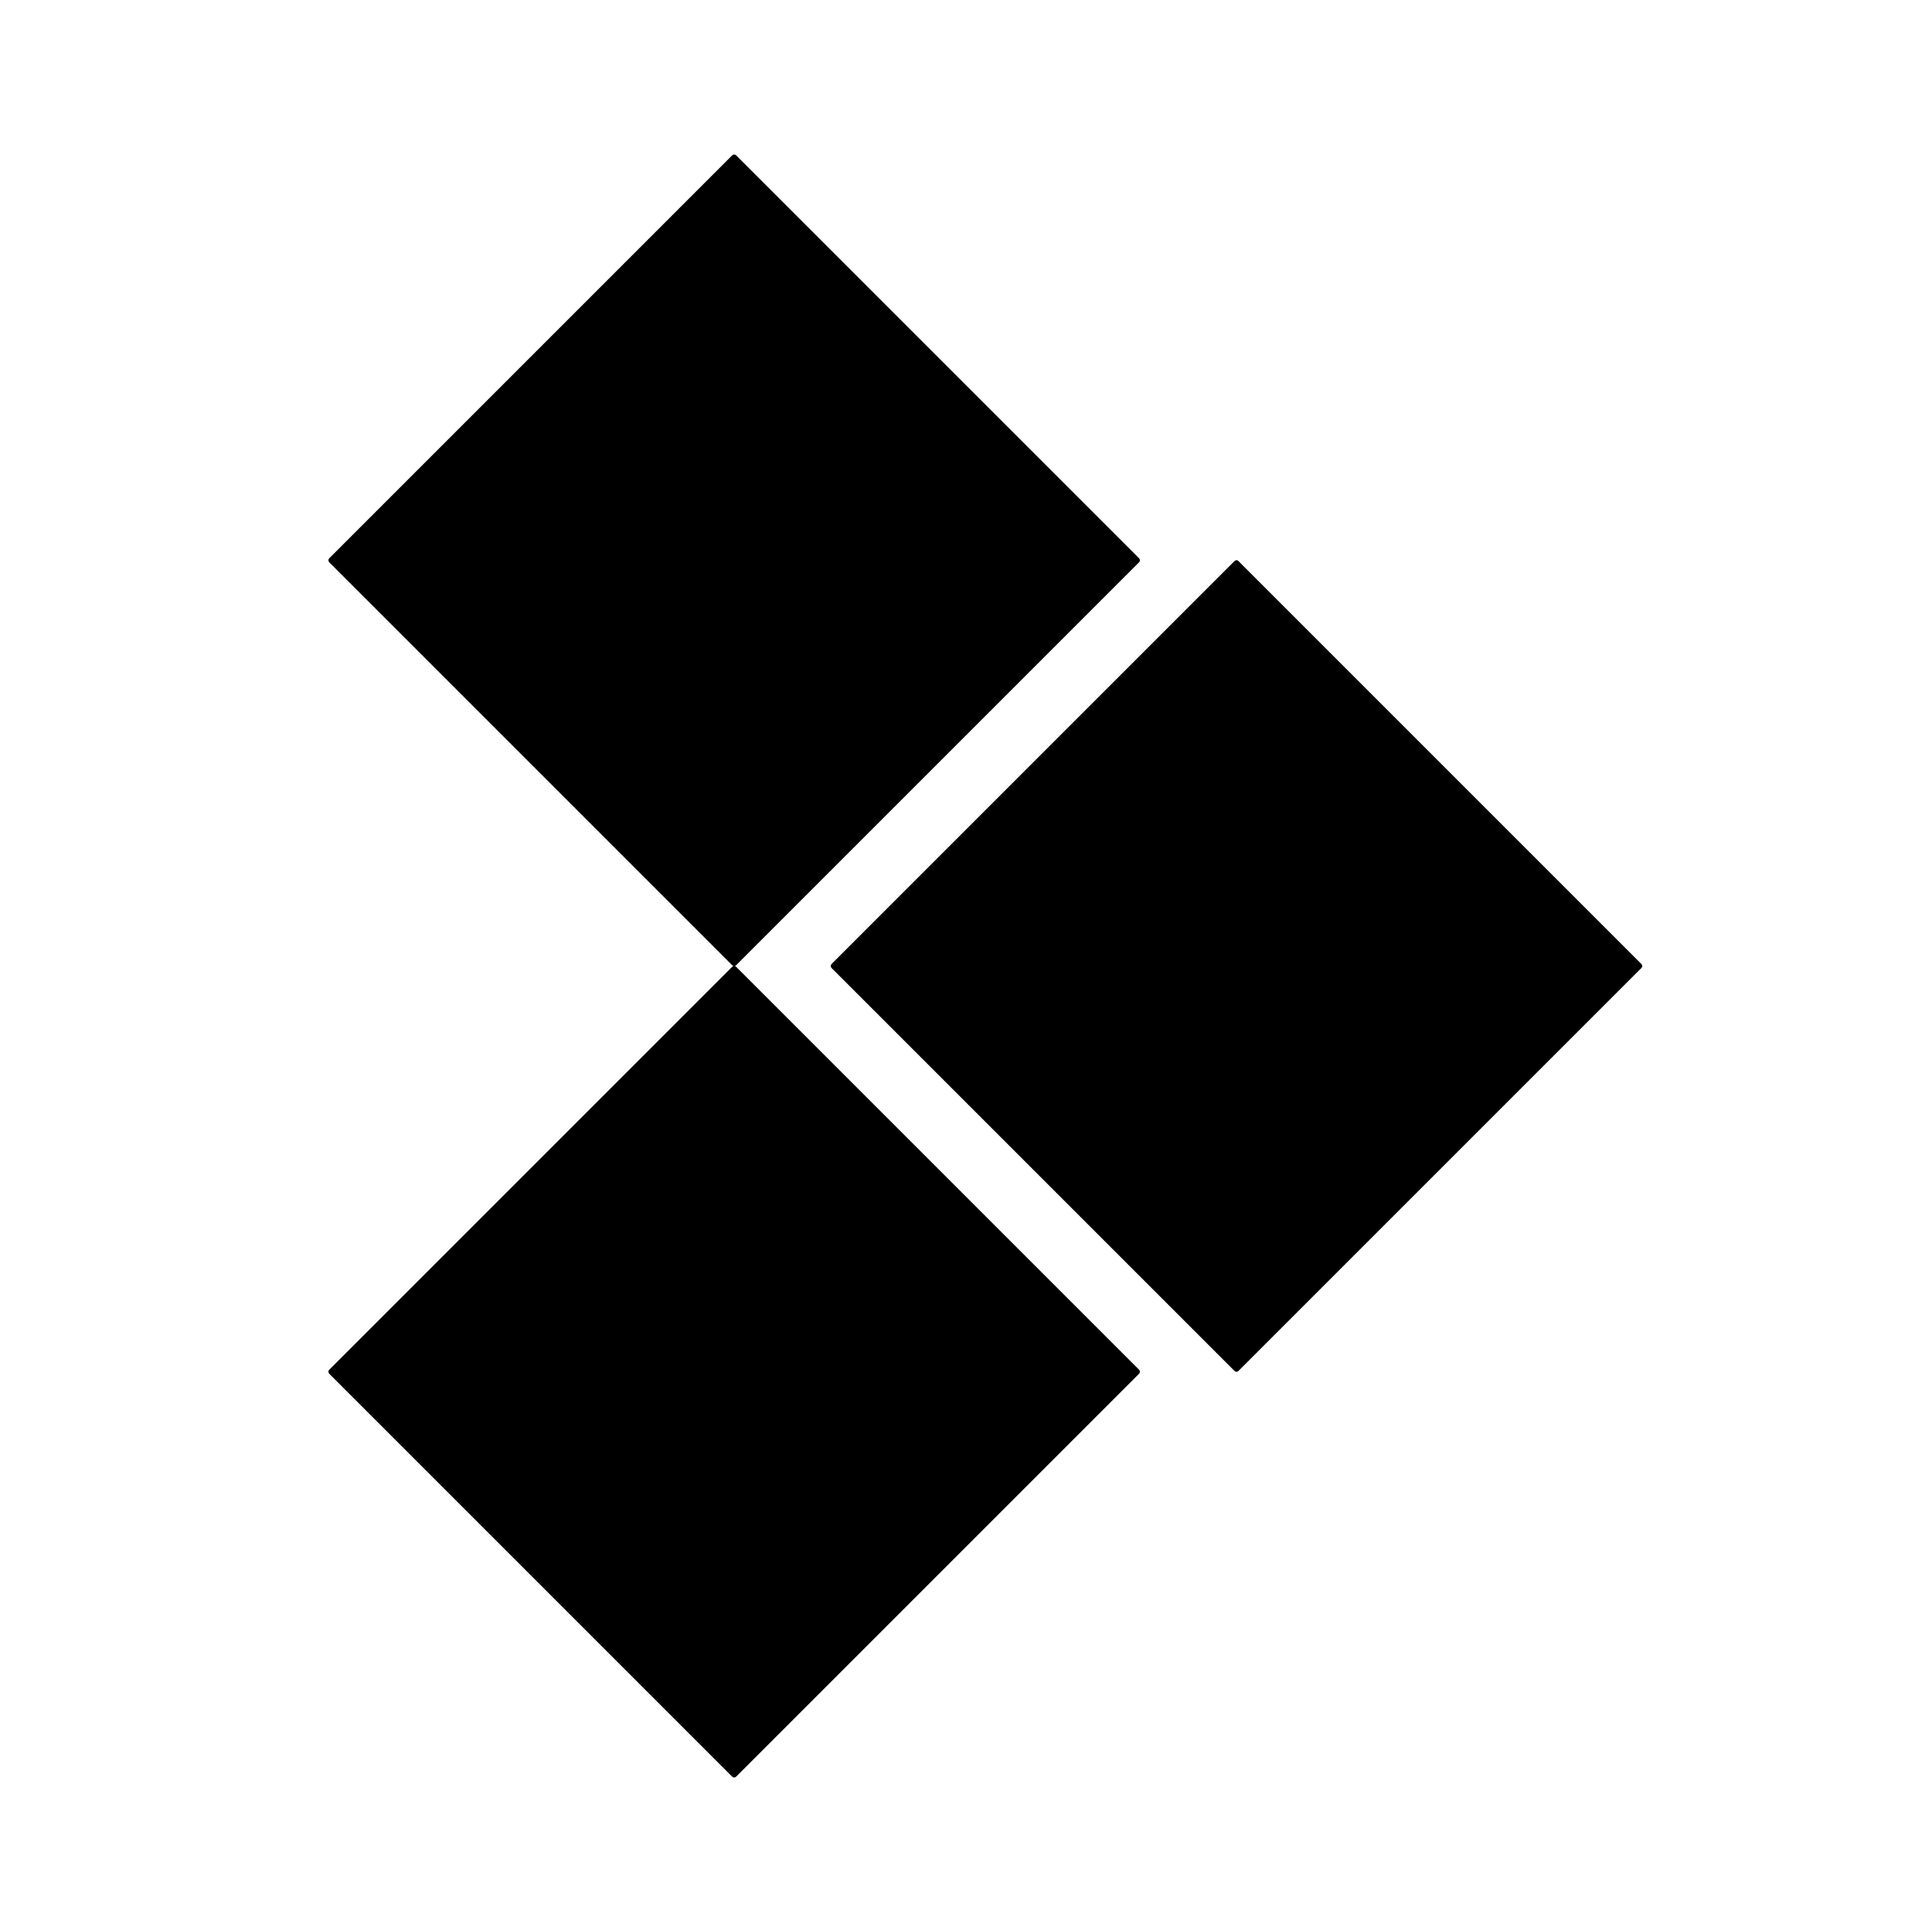 <?xml version="1.0" encoding="UTF-8" standalone="no"?>
<svg
   xmlns:osb="http://www.openswatchbook.org/uri/2009/osb"
   xmlns:dc="http://purl.org/dc/elements/1.1/"
   xmlns:cc="http://creativecommons.org/ns#"
   xmlns:rdf="http://www.w3.org/1999/02/22-rdf-syntax-ns#"
   xmlns:svg="http://www.w3.org/2000/svg"
   xmlns="http://www.w3.org/2000/svg"
   xmlns:sodipodi="http://sodipodi.sourceforge.net/DTD/sodipodi-0.dtd"
   xmlns:inkscape="http://www.inkscape.org/namespaces/inkscape"
   version="1.1"
   viewBox="0.0 0.0 100.0 100.0"
   fill="none"
   stroke="none"
   stroke-linecap="square"
   stroke-miterlimit="10"
   id="svg21"
   sodipodi:docname="d2dlogo.svg"
   inkscape:version="0.92.5 (2060ec1f9f, 2020-04-08)">
  <defs
     id="defs25">
    <linearGradient
       id="linearGradient6279"
       osb:paint="solid">
      <stop
         style="stop-color:#000000;stop-opacity:1;"
         offset="0"
         id="stop6277" />
    </linearGradient>
    <linearGradient
       id="linearGradient4839"
       osb:paint="solid">
      <stop
         style="stop-color:#000000;stop-opacity:1;"
         offset="0"
         id="stop4837" />
    </linearGradient>
    <filter
       inkscape:collect="always"
       style="color-interpolation-filters:sRGB"
       id="filter4807"
       x="-0.167"
       width="1.334"
       y="-0.155"
       height="1.31">
      <feGaussianBlur
         inkscape:collect="always"
         stdDeviation="1.49"
         id="feGaussianBlur4809" />
    </filter>
  </defs>
  <sodipodi:namedview
     pagecolor="#ffffff"
     bordercolor="#666666"
     borderopacity="1"
     objecttolerance="10"
     gridtolerance="10"
     guidetolerance="10"
     inkscape:pageopacity="0"
     inkscape:pageshadow="2"
     inkscape:window-width="1297"
     inkscape:window-height="866"
     id="namedview23"
     showgrid="false"
     inkscape:zoom="4.8719657"
     inkscape:cx="56.045815"
     inkscape:cy="49.514523"
     inkscape:window-x="598"
     inkscape:window-y="233"
     inkscape:window-maximized="0"
     inkscape:current-layer="svg21" />
  <clipPath
     id="p.0">
    <path
       d="m0 0l100.0 0l0 100.0l-100.0 0l0 -100.0z"
       clip-rule="nonzero"
       id="path2" />
  </clipPath>
  <path
     style="opacity:1;fill:#000000;fill-opacity:1;fill-rule:evenodd;stroke:#000000;stroke-width:0.295;stroke-linejoin:round;stroke-miterlimit:10;stroke-dasharray:none;stroke-opacity:1;paint-order:normal"
     inkscape:connector-curvature="0"
     id="path5"
     d="M 17.147,29 38,8.147 58.853,29 38,49.853 Z" />
  <rect
     style="opacity:0;fill:#4d4d4d;fill-opacity:1;stroke:#000000;stroke-opacity:1;filter:url(#filter4807)"
     id="rect4721"
     width="21.398"
     height="23.093"
     x="7.577"
     y="69.33"
     ry="5.085"
     transform="matrix(18.584,0,0,0.085,-134.809,73.976)" />
  <path
     style="opacity:0;fill:#4d4d4d;fill-opacity:1;stroke:#000000;stroke-width:0.145;stroke-opacity:1"
     d="m -40.189,53.327 v -82.148 h 90.276 90.276 l 0.036,82.148 0.036,82.148 H 50.123 -40.189 Z"
     id="path4835"
     inkscape:connector-curvature="0" />
  <path
     style="opacity:1;fill:#000000;fill-opacity:1;fill-rule:evenodd;stroke:#000000;stroke-width:0.295;stroke-linejoin:round;stroke-miterlimit:10;stroke-dasharray:none;stroke-opacity:1;paint-order:normal"
     inkscape:connector-curvature="0"
     id="path5-7"
     d="M 17.147,71 38,50.147 58.853,71 38,91.853 Z" />
  <path
     style="opacity:1;fill:#000000;fill-opacity:1;fill-rule:evenodd;stroke:#000000;stroke-width:0.295;stroke-linejoin:round;stroke-miterlimit:10;stroke-dasharray:none;stroke-opacity:1;paint-order:normal"
     inkscape:connector-curvature="0"
     id="path5-5"
     d="M 43.147,50 64,29.147 84.853,50 64,70.853 Z" />
</svg>
